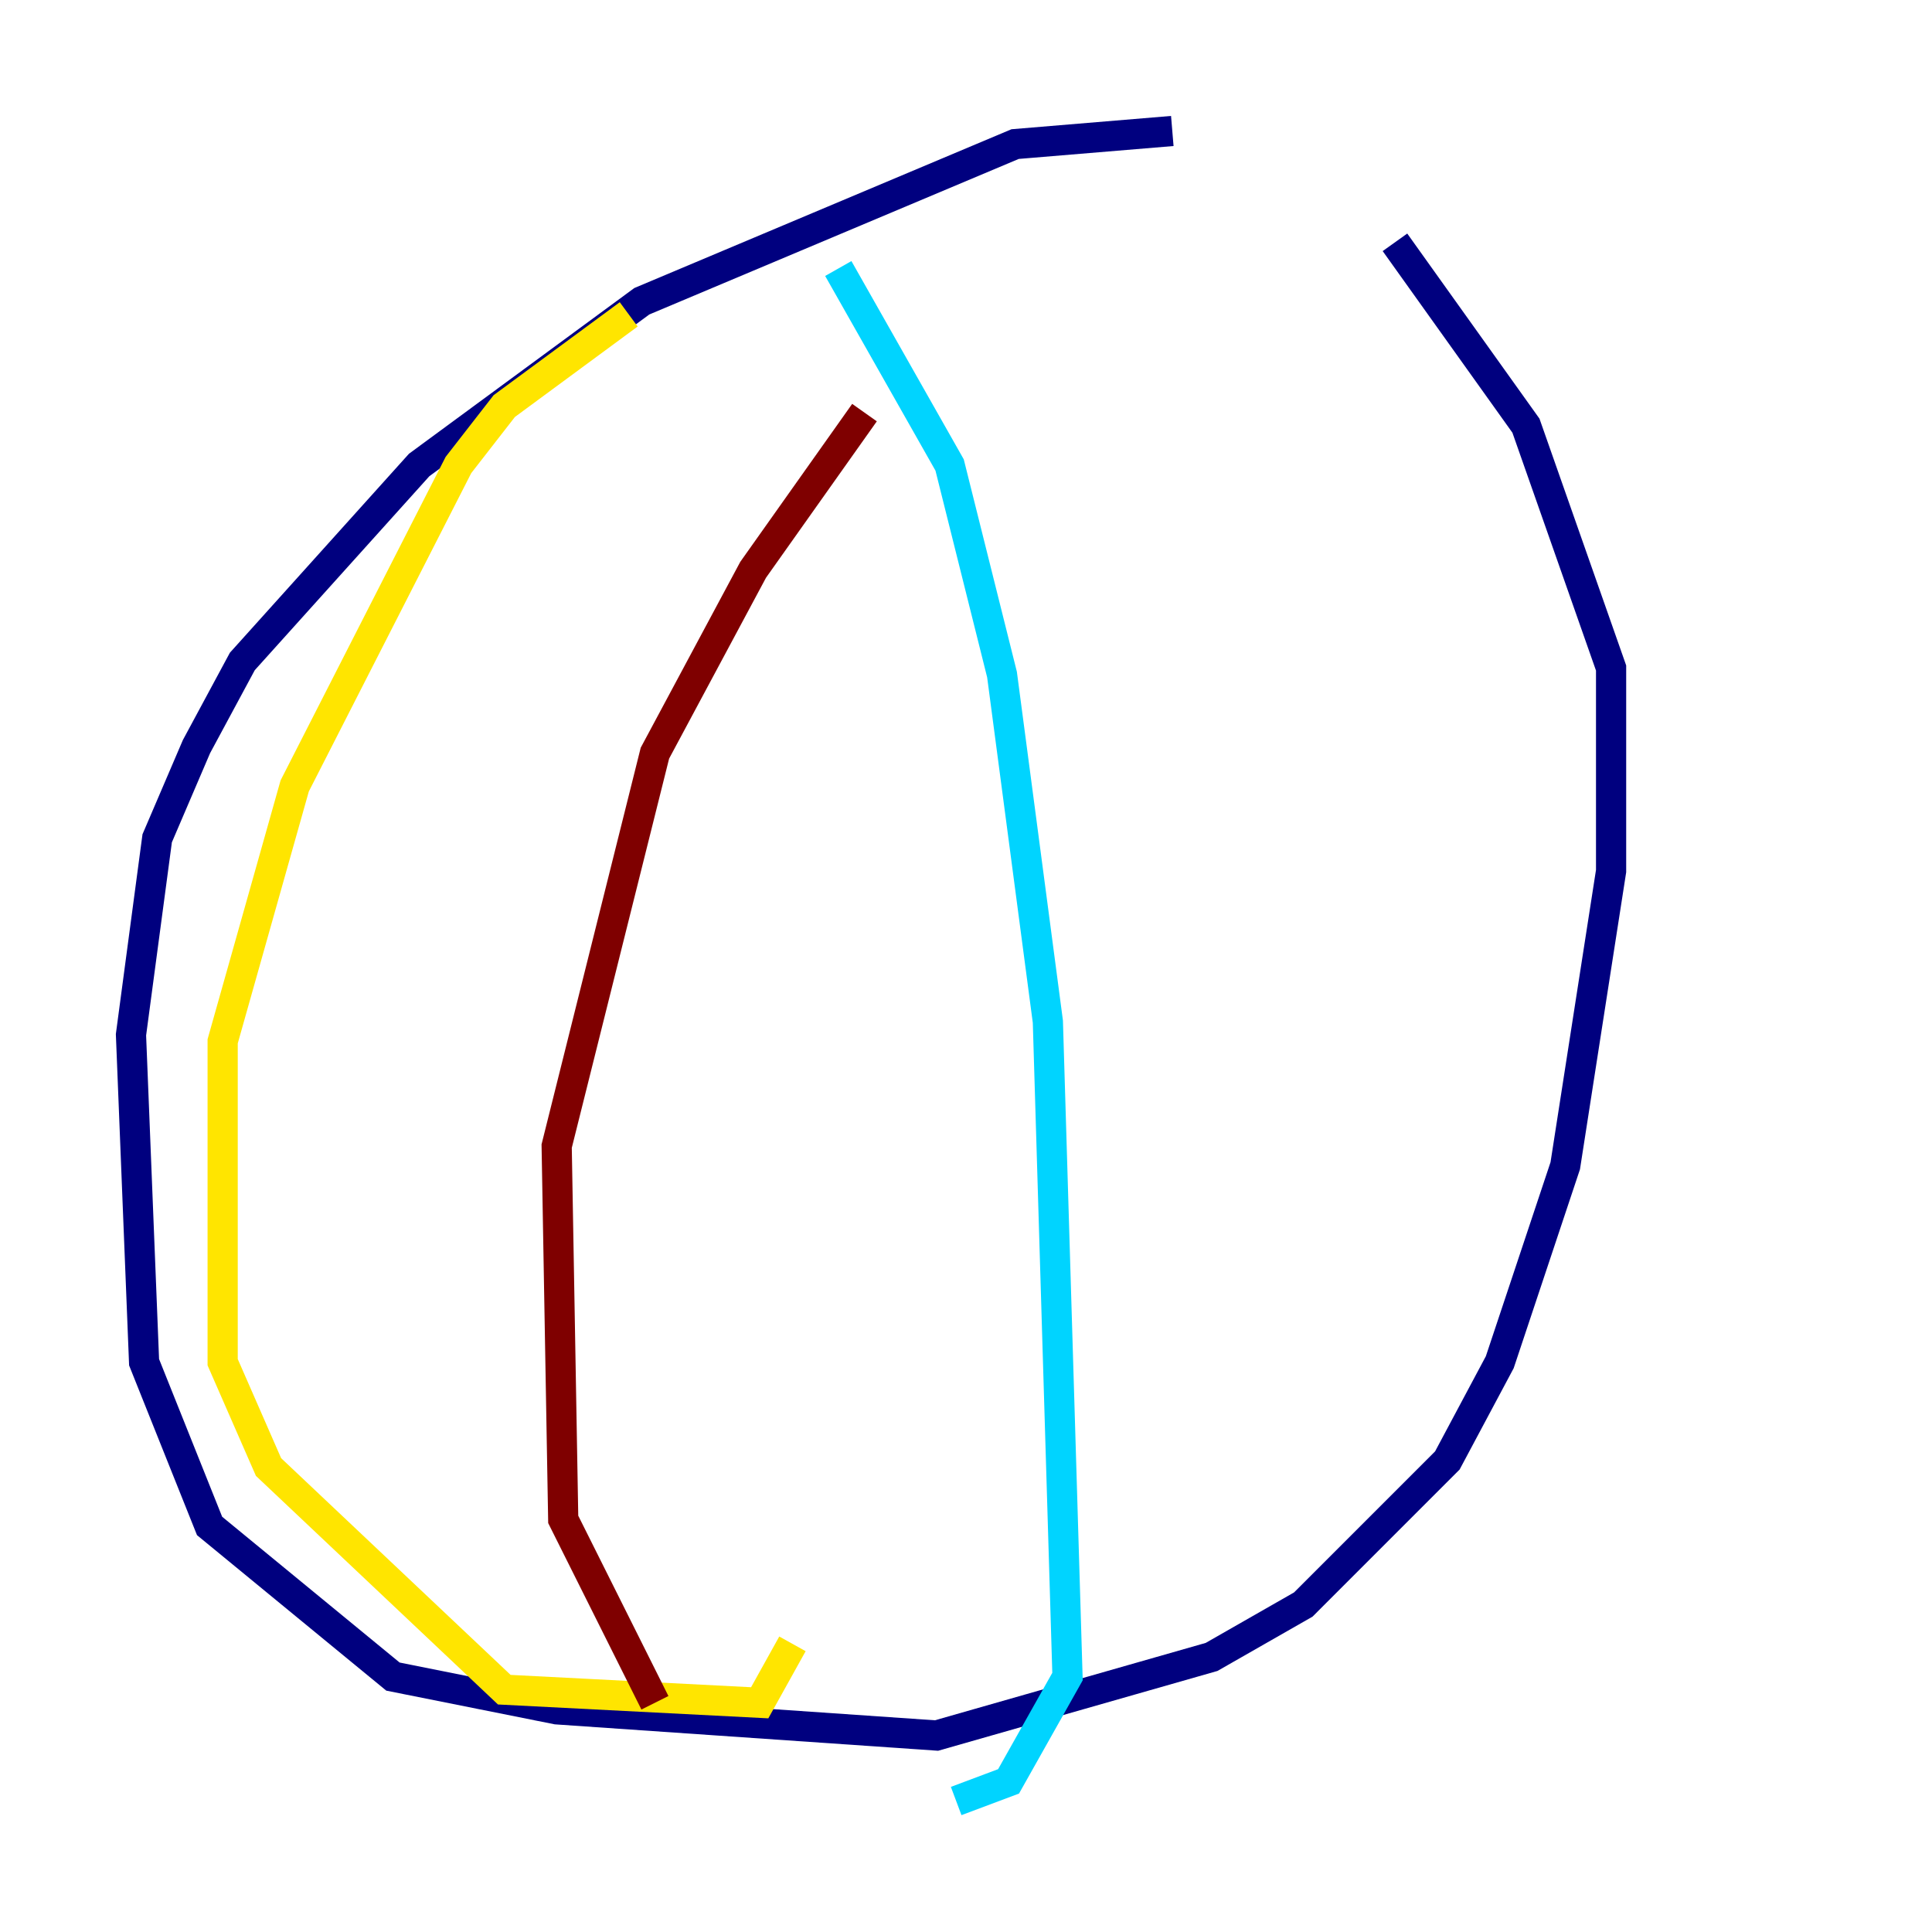 <?xml version="1.0" encoding="utf-8" ?>
<svg baseProfile="tiny" height="128" version="1.2" viewBox="0,0,128,128" width="128" xmlns="http://www.w3.org/2000/svg" xmlns:ev="http://www.w3.org/2001/xml-events" xmlns:xlink="http://www.w3.org/1999/xlink"><defs /><polyline fill="none" points="77.668,8.678 67.254,9.546 42.522,19.959 27.77,30.807 16.054,43.824 13.017,49.464 10.414,55.539 8.678,68.556 9.546,90.251 13.885,101.098 26.034,111.078 36.881,113.248 62.047,114.983 80.271,109.776 86.346,106.305 95.891,96.759 99.363,90.251 103.702,77.234 106.739,57.709 106.739,44.258 101.098,28.203 92.42,16.054" stroke="#00007f" stroke-width="2" /><polyline fill="none" points="55.539,17.79 62.915,30.807 66.386,44.691 69.424,67.688 70.725,111.078 66.82,118.02 63.349,119.322" stroke="#00d4ff" stroke-width="2" /><polyline fill="none" points="41.654,20.827 33.41,26.902 30.373,30.807 19.525,52.068 14.752,68.99 14.752,90.251 17.79,97.193 33.41,111.946 50.332,112.814 52.502,108.909" stroke="#ffe500" stroke-width="2" /><polyline fill="none" points="57.275,27.336 49.898,37.749 43.39,49.898 36.881,75.932 37.315,100.664 43.39,112.814" stroke="#7f0000" stroke-width="2" /></svg>